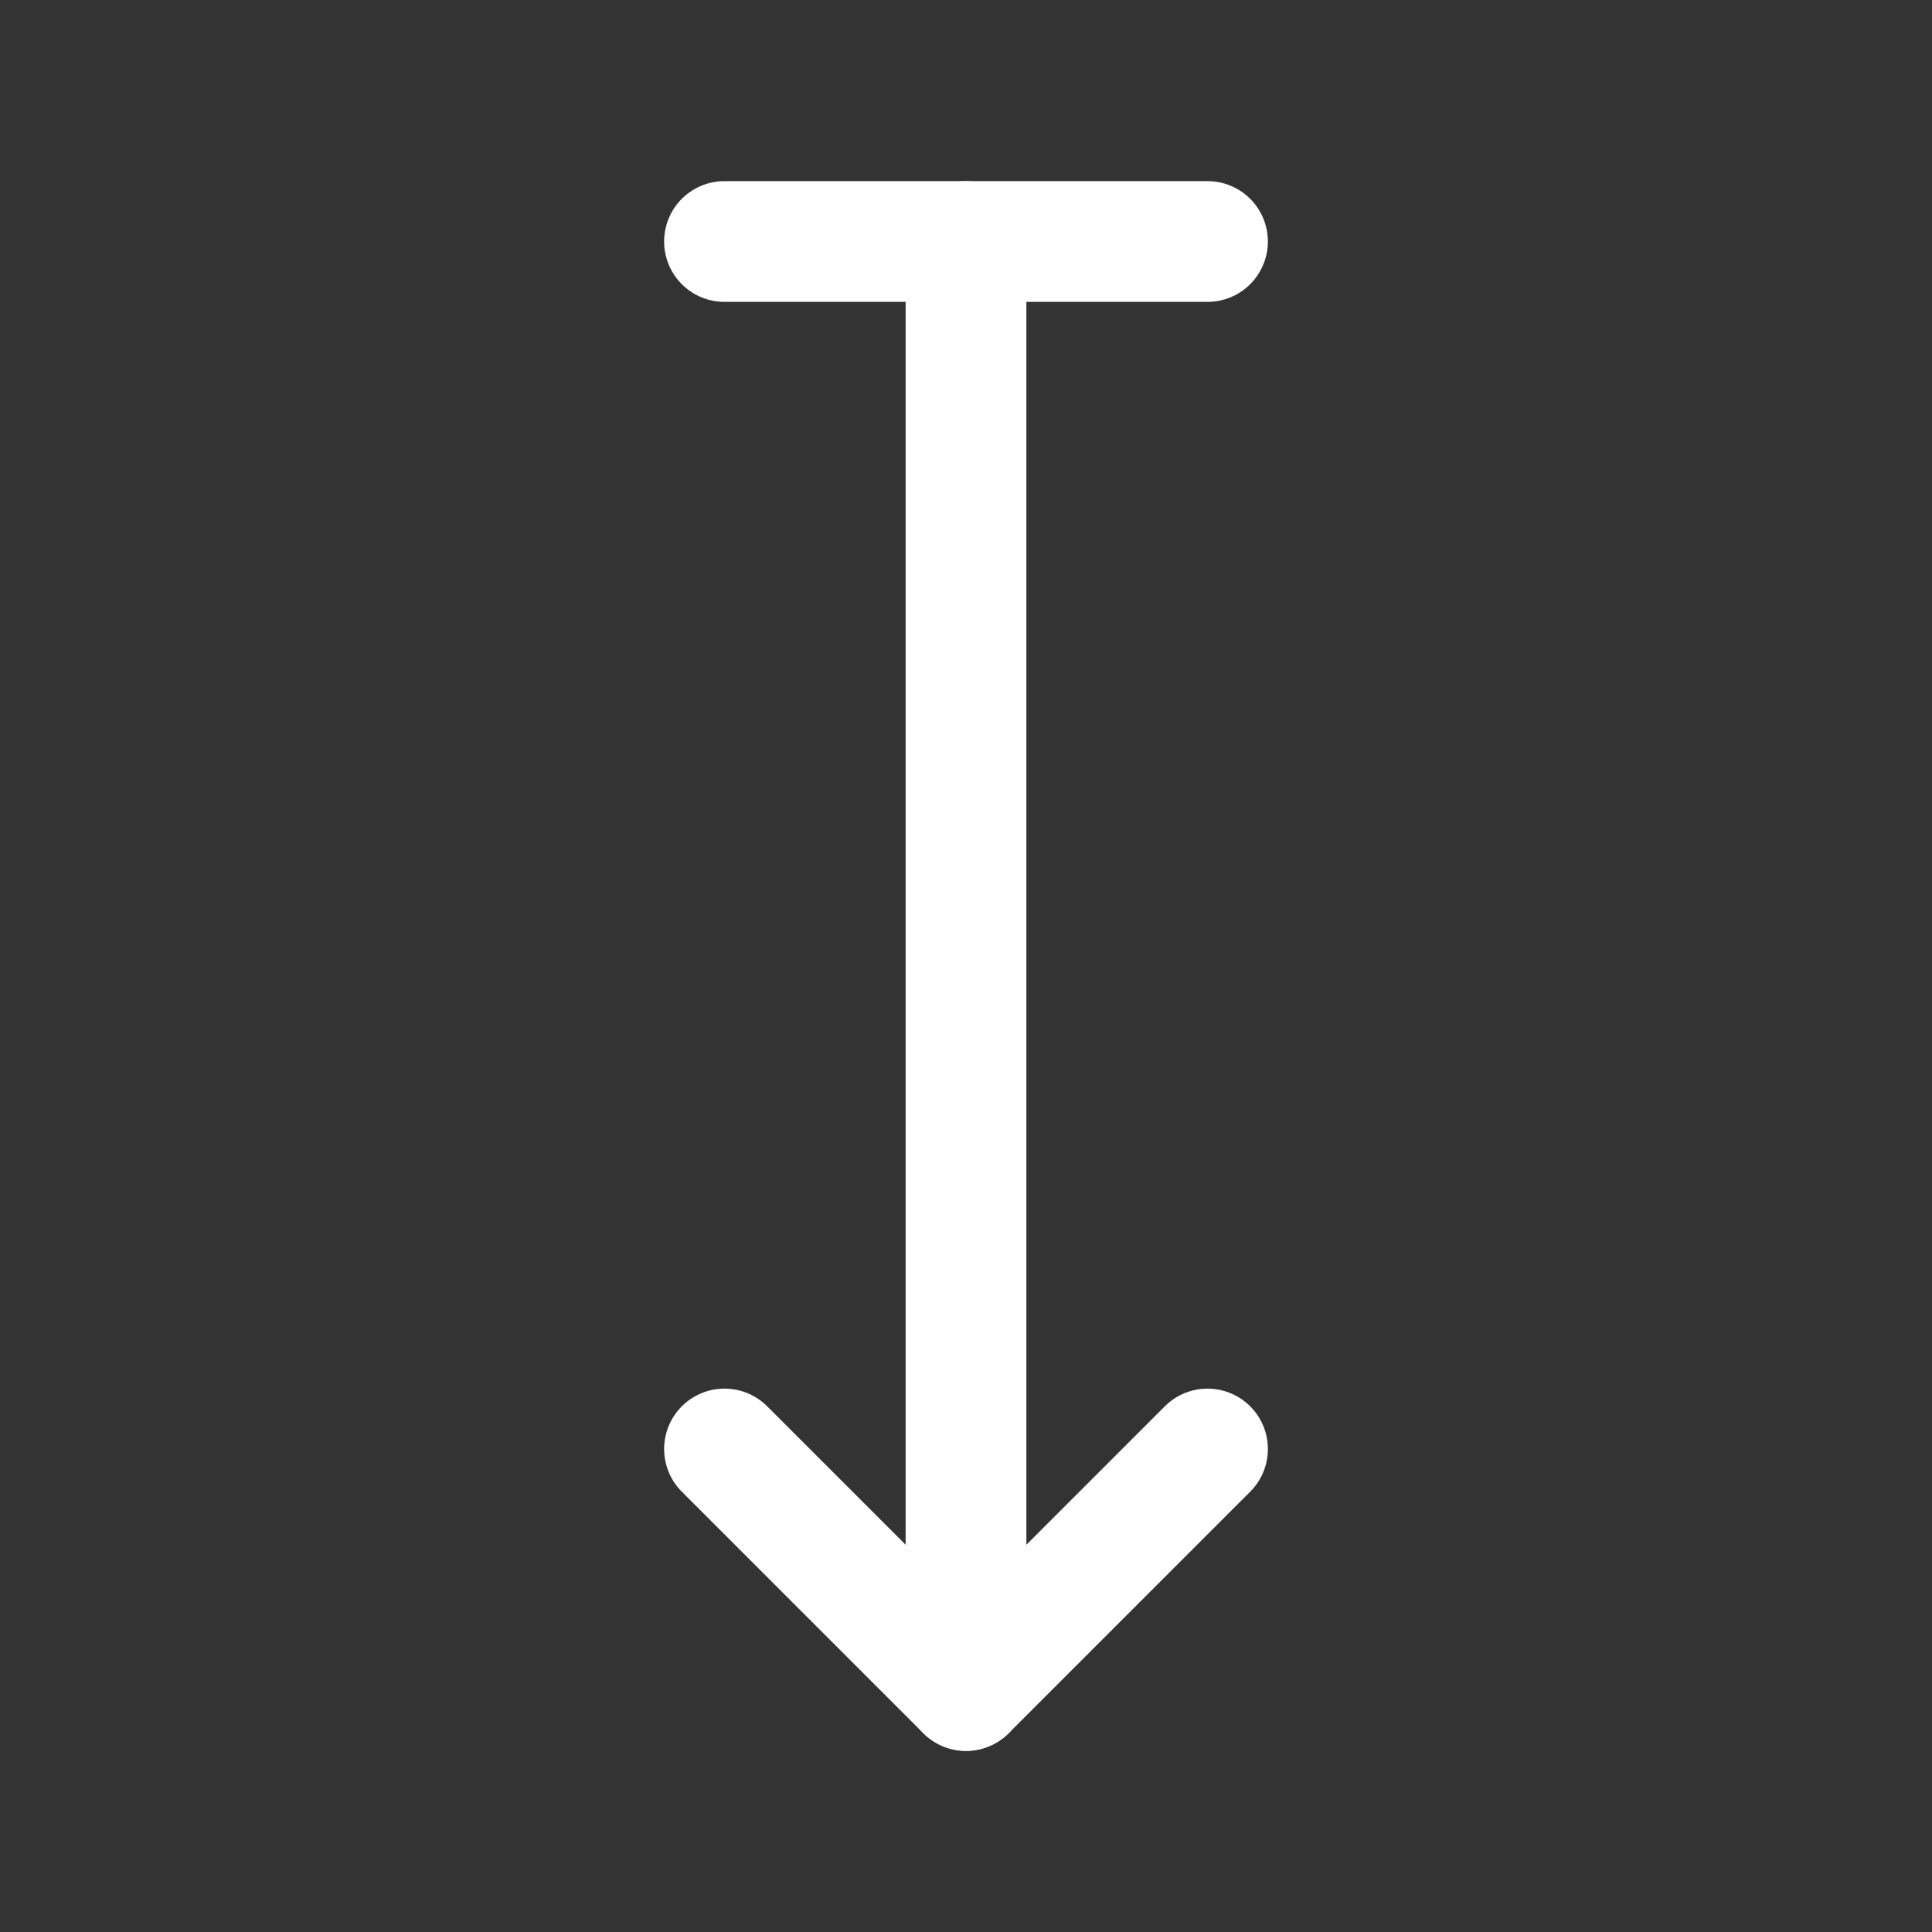 <svg xmlns="http://www.w3.org/2000/svg" class="icon icon-tabler icon-tabler-arrow-down-bar" width="24" height="24" viewBox="0 0 24 24" stroke-width="1.5" stroke="#ffffff" fill="none" stroke-linecap="round" stroke-linejoin="round"><rect x="0" y="0" width="24" height="24" fill="#333333" stroke="none"/>  <path stroke="none" d="M0 0h24v24H0z" fill="none"/>  <path d="M12 3v18" />  <path d="M9 18l3 3l3 -3" />  <path d="M9 3h6" /></svg>